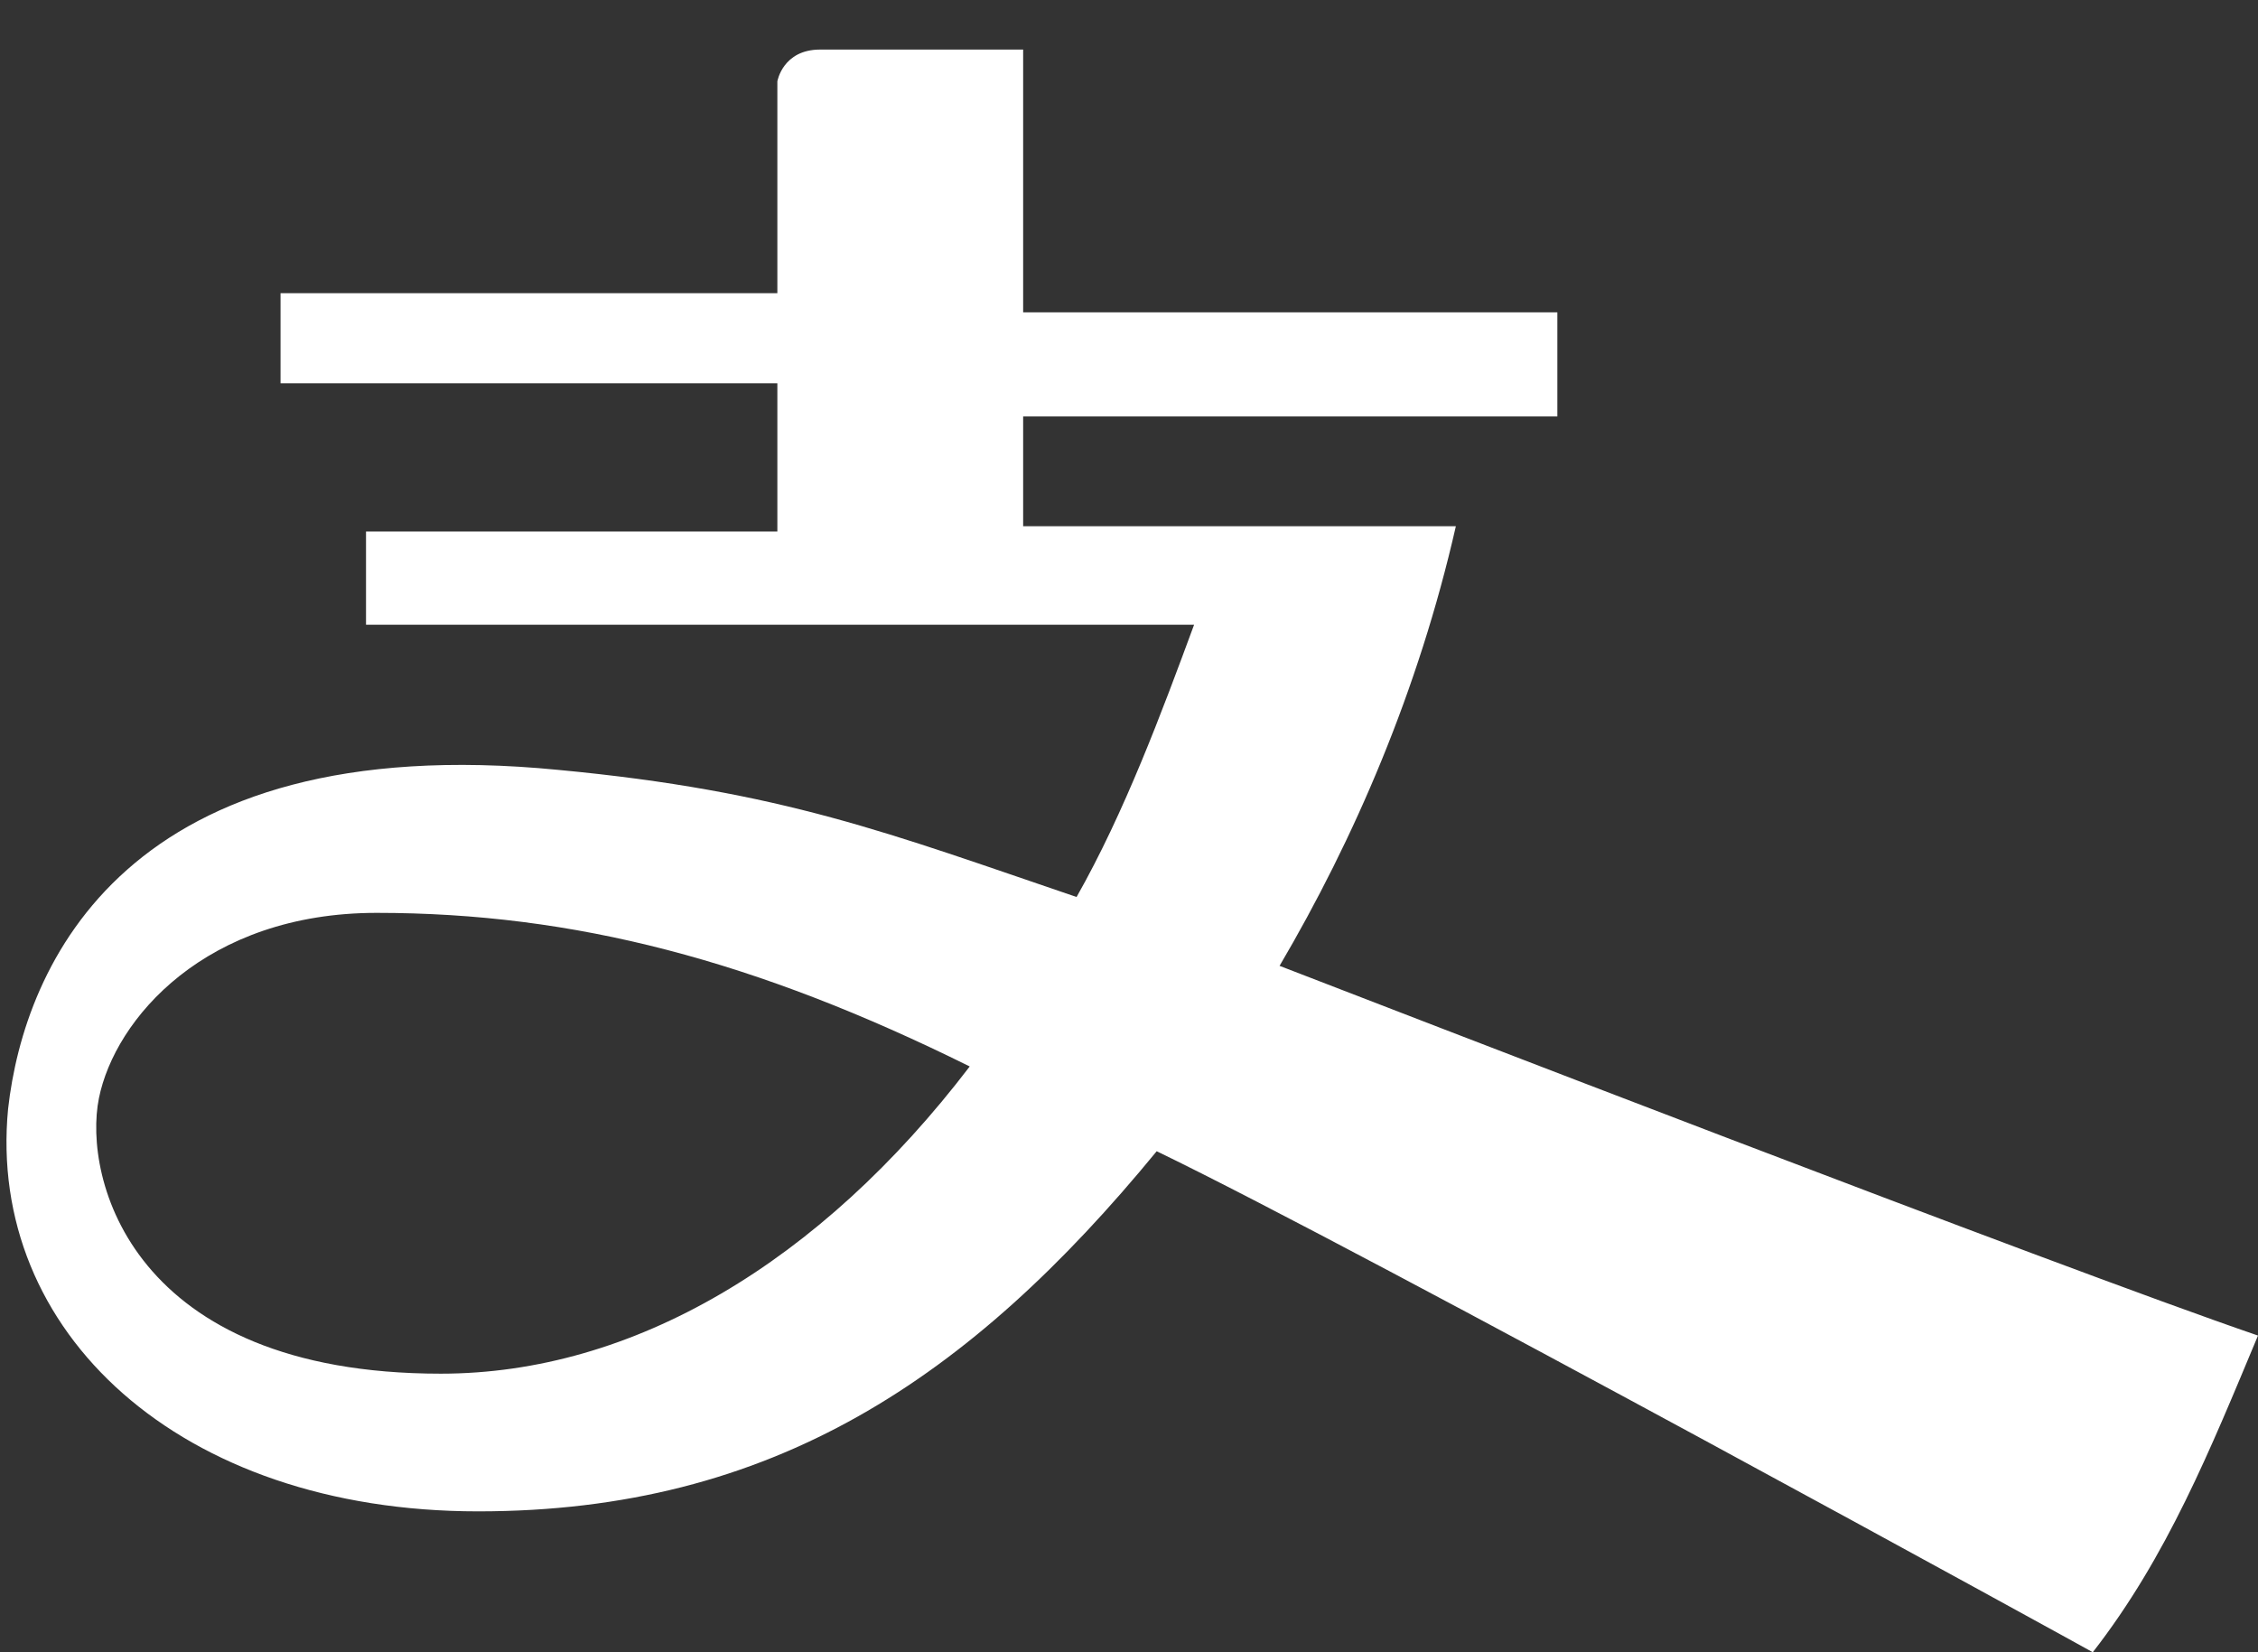 ﻿<?xml version="1.0" encoding="utf-8"?>
<svg version="1.1" xmlns:xlink="http://www.w3.org/1999/xlink" width="41px" height="30px" xmlns="http://www.w3.org/2000/svg">
  <rect width="100%" height="100%" fill="#333333" stroke="none"/>
  <g transform="matrix(1 0 0 1 -388 -13 )">
    <path d="M 41 24.25  C 40.136 26.316  39.352 28.263  38 30  C 37.947 29.967  24.786 22.73  21.003 20.903  C 17.608 25.038  14.018 27.442  8.683 27.442  C 3.251 27.442  -0.241 24.172  0.147 20.133  C 0.438 17.537  2.281 13.209  10.138 13.979  C 14.212 14.363  16.153 15.133  19.548 16.287  C 20.421 14.748  21.1 12.921  21.682 11.343  L 6.646 11.343  L 6.646 9.651  L 14.115 9.651  L 14.115 6.959  L 5.094 6.959  L 5.094 5.324  L 14.115 5.324  L 14.115 1.477  C 14.115 1.477  14.212 0.9  14.891 0.9  L 18.578 0.9  L 18.578 5.671  L 28.278 5.671  L 28.278 7.562  L 18.578 7.562  L 18.578 9.555  L 26.435 9.555  C 25.756 12.536  24.592 15.229  23.234 17.537  C 24.883 18.173  37.344 22.998  41 24.25  Z M 6.84 16.575  C 3.736 16.575  2.087 18.499  1.796 19.941  C 1.505 21.384  2.378 24.942  8.004 24.942  C 11.496 24.942  14.891 22.922  17.608 19.364  C 13.727 17.441  10.429 16.575  6.84 16.575  Z " fill-rule="nonzero" fill="#ffffff" stroke="none" transform="matrix(1 0 0 1 388 13 )" />
  </g>
</svg>